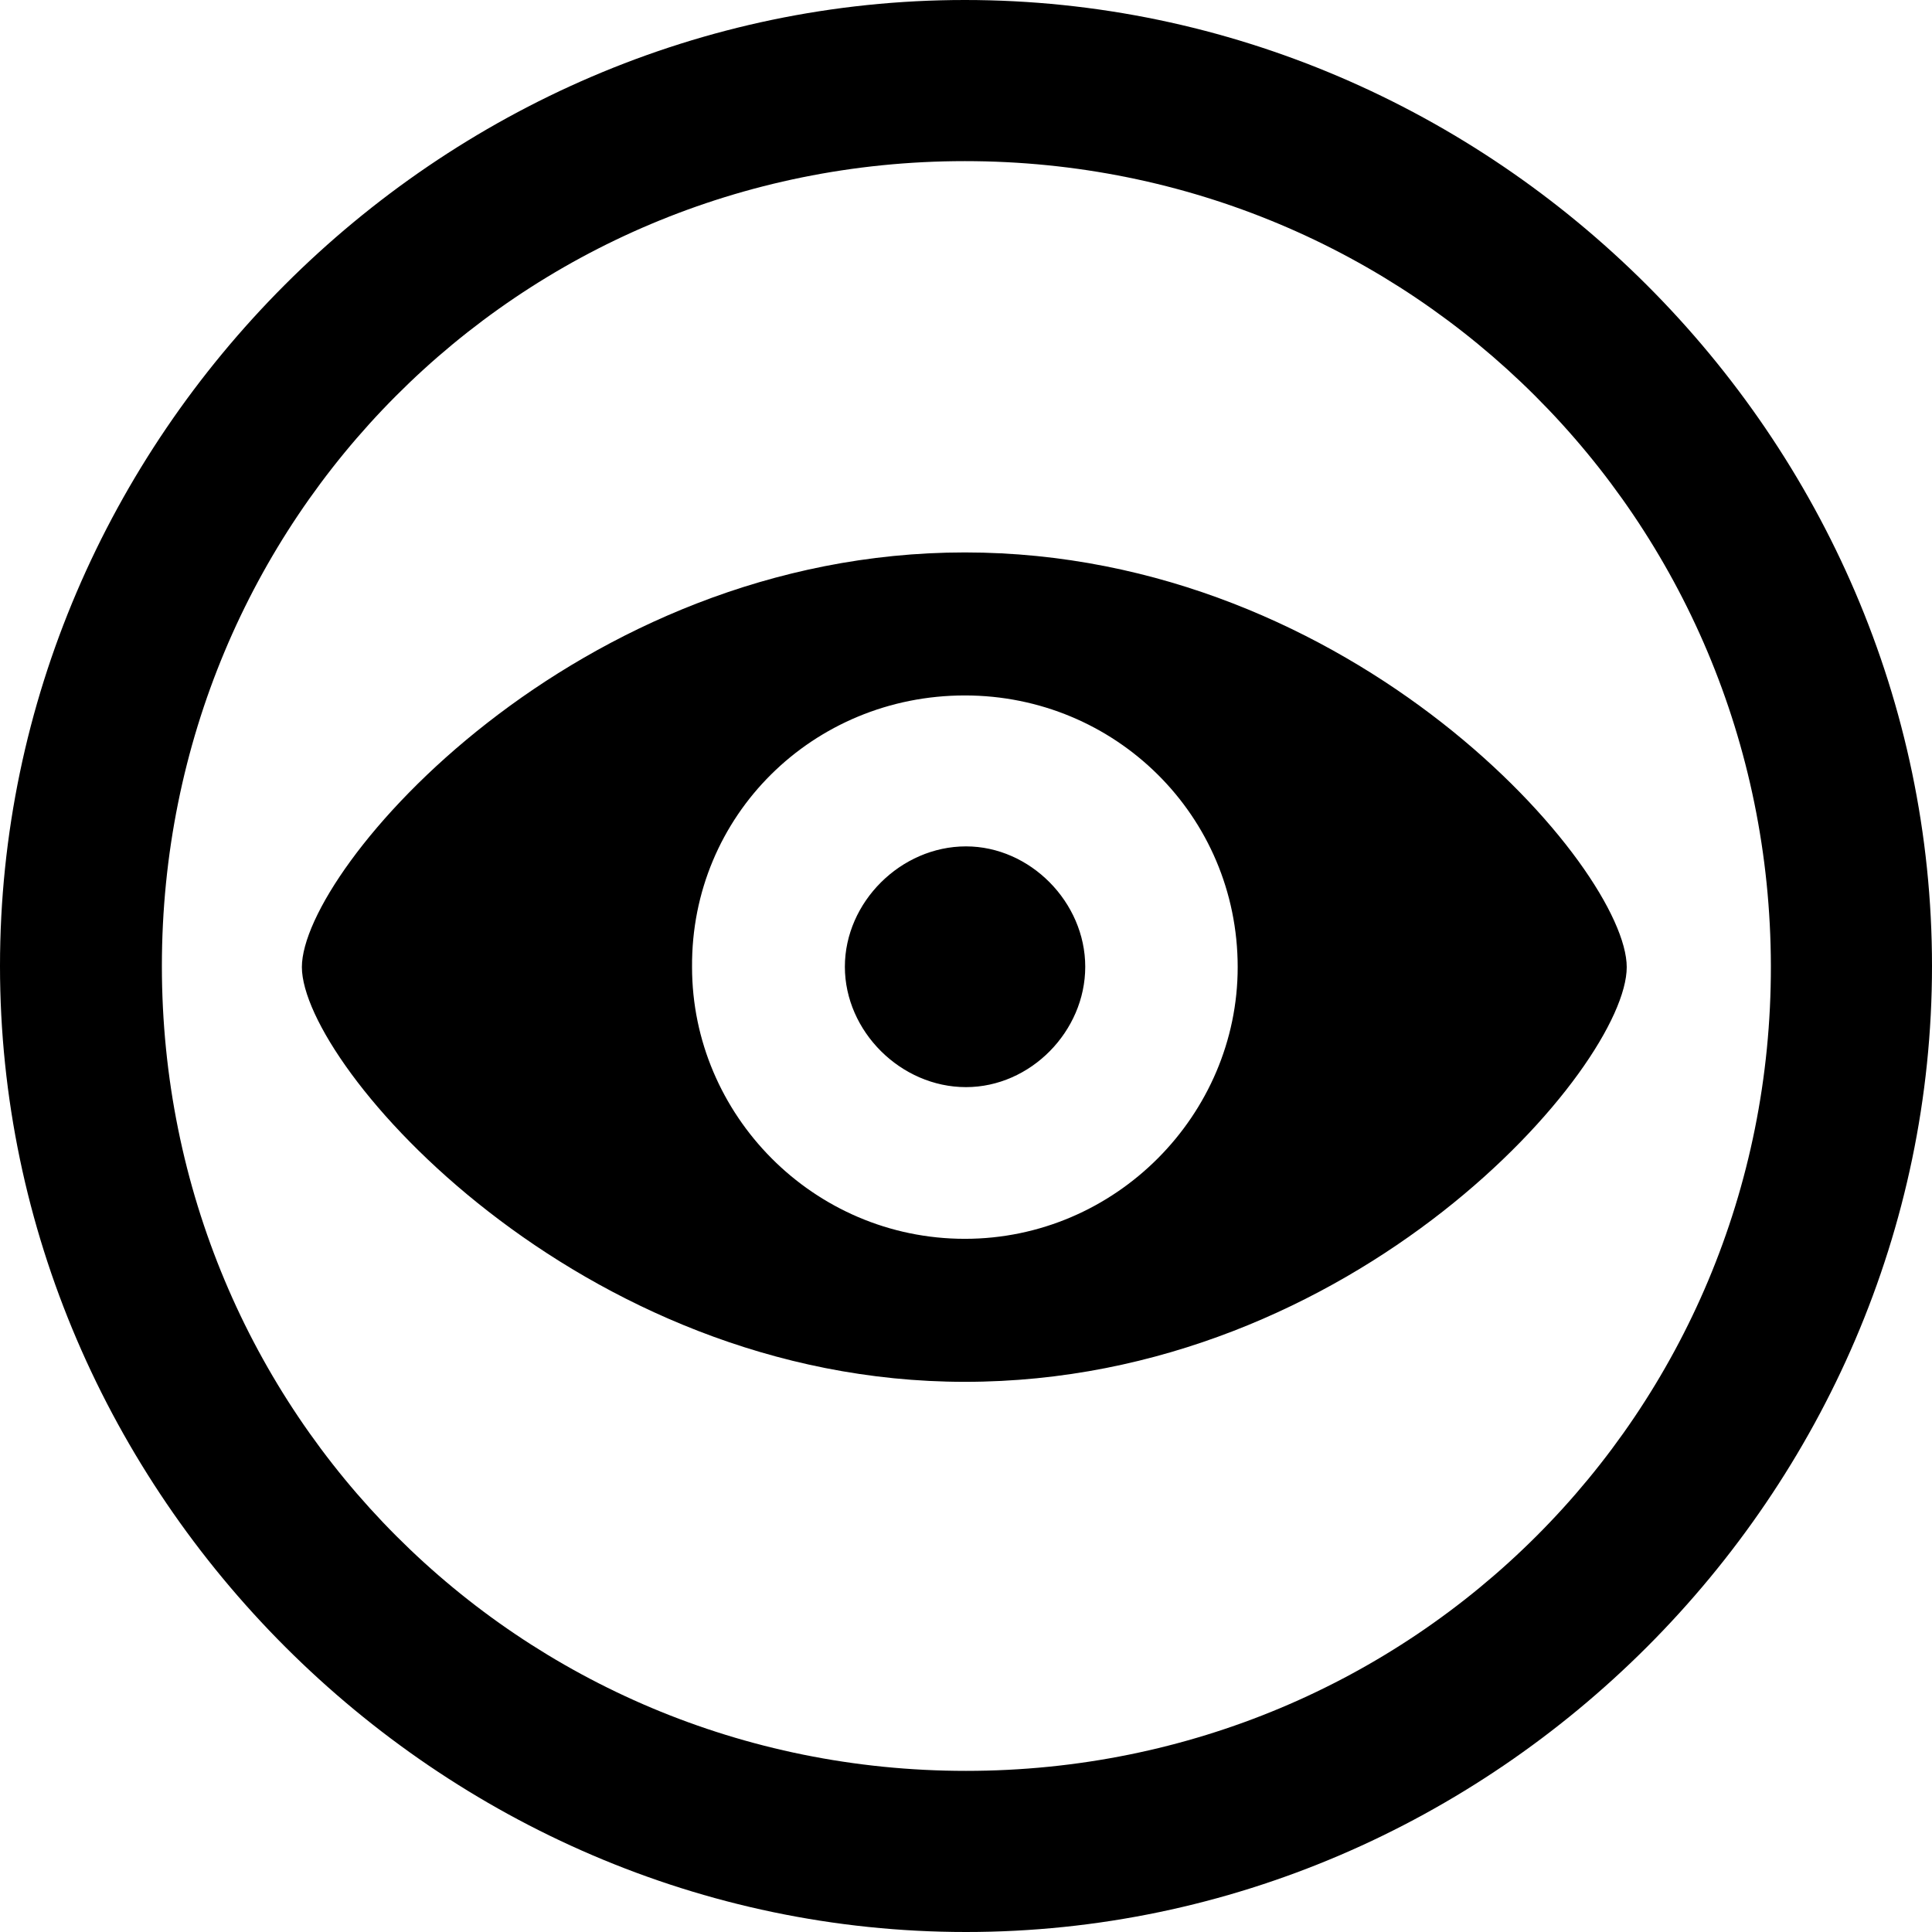 <?xml version="1.0" ?><!-- Generator: Adobe Illustrator 25.0.0, SVG Export Plug-In . SVG Version: 6.00 Build 0)  --><svg xmlns="http://www.w3.org/2000/svg" xmlns:xlink="http://www.w3.org/1999/xlink" version="1.1" id="Layer_1" x="0px" y="0px" viewBox="0 0 512 512" style="enable-background:new 0 0 512 512;" xml:space="preserve">
<path d="M256,512c140,0,256-116.2,256-256C512,116,395.8,0,255.7,0C116,0,0,116,0,256C0,395.8,116.2,512,256,512z M256,469.3  c-118.5,0-213.1-94.9-213.1-213.3S137.3,42.7,255.7,42.7S469.1,137.5,469.3,256S374.5,469.3,256,469.3z M255.7,366.2  c103.7,0,175.4-83.6,175.4-109.9c0-26.1-72-109.9-175.4-109.9c-103.2,0-175.7,83.8-175.7,109.9C80.1,282.6,153.3,366.2,255.7,366.2z   M255.7,328.3c-40.2,0-72.3-32.9-72.3-72c-0.3-40.2,32.1-72,72.3-72c39.9,0,72.3,31.9,72.3,72C328,295.4,295.7,328.3,255.7,328.3z   M256,288.1c17.1,0,31.6-14.8,31.6-31.9c0-17.1-14.6-31.9-31.6-31.9c-17.3,0-32.1,14.8-32.1,31.9C223.9,273.3,238.7,288.1,256,288.1  z"/>
</svg>